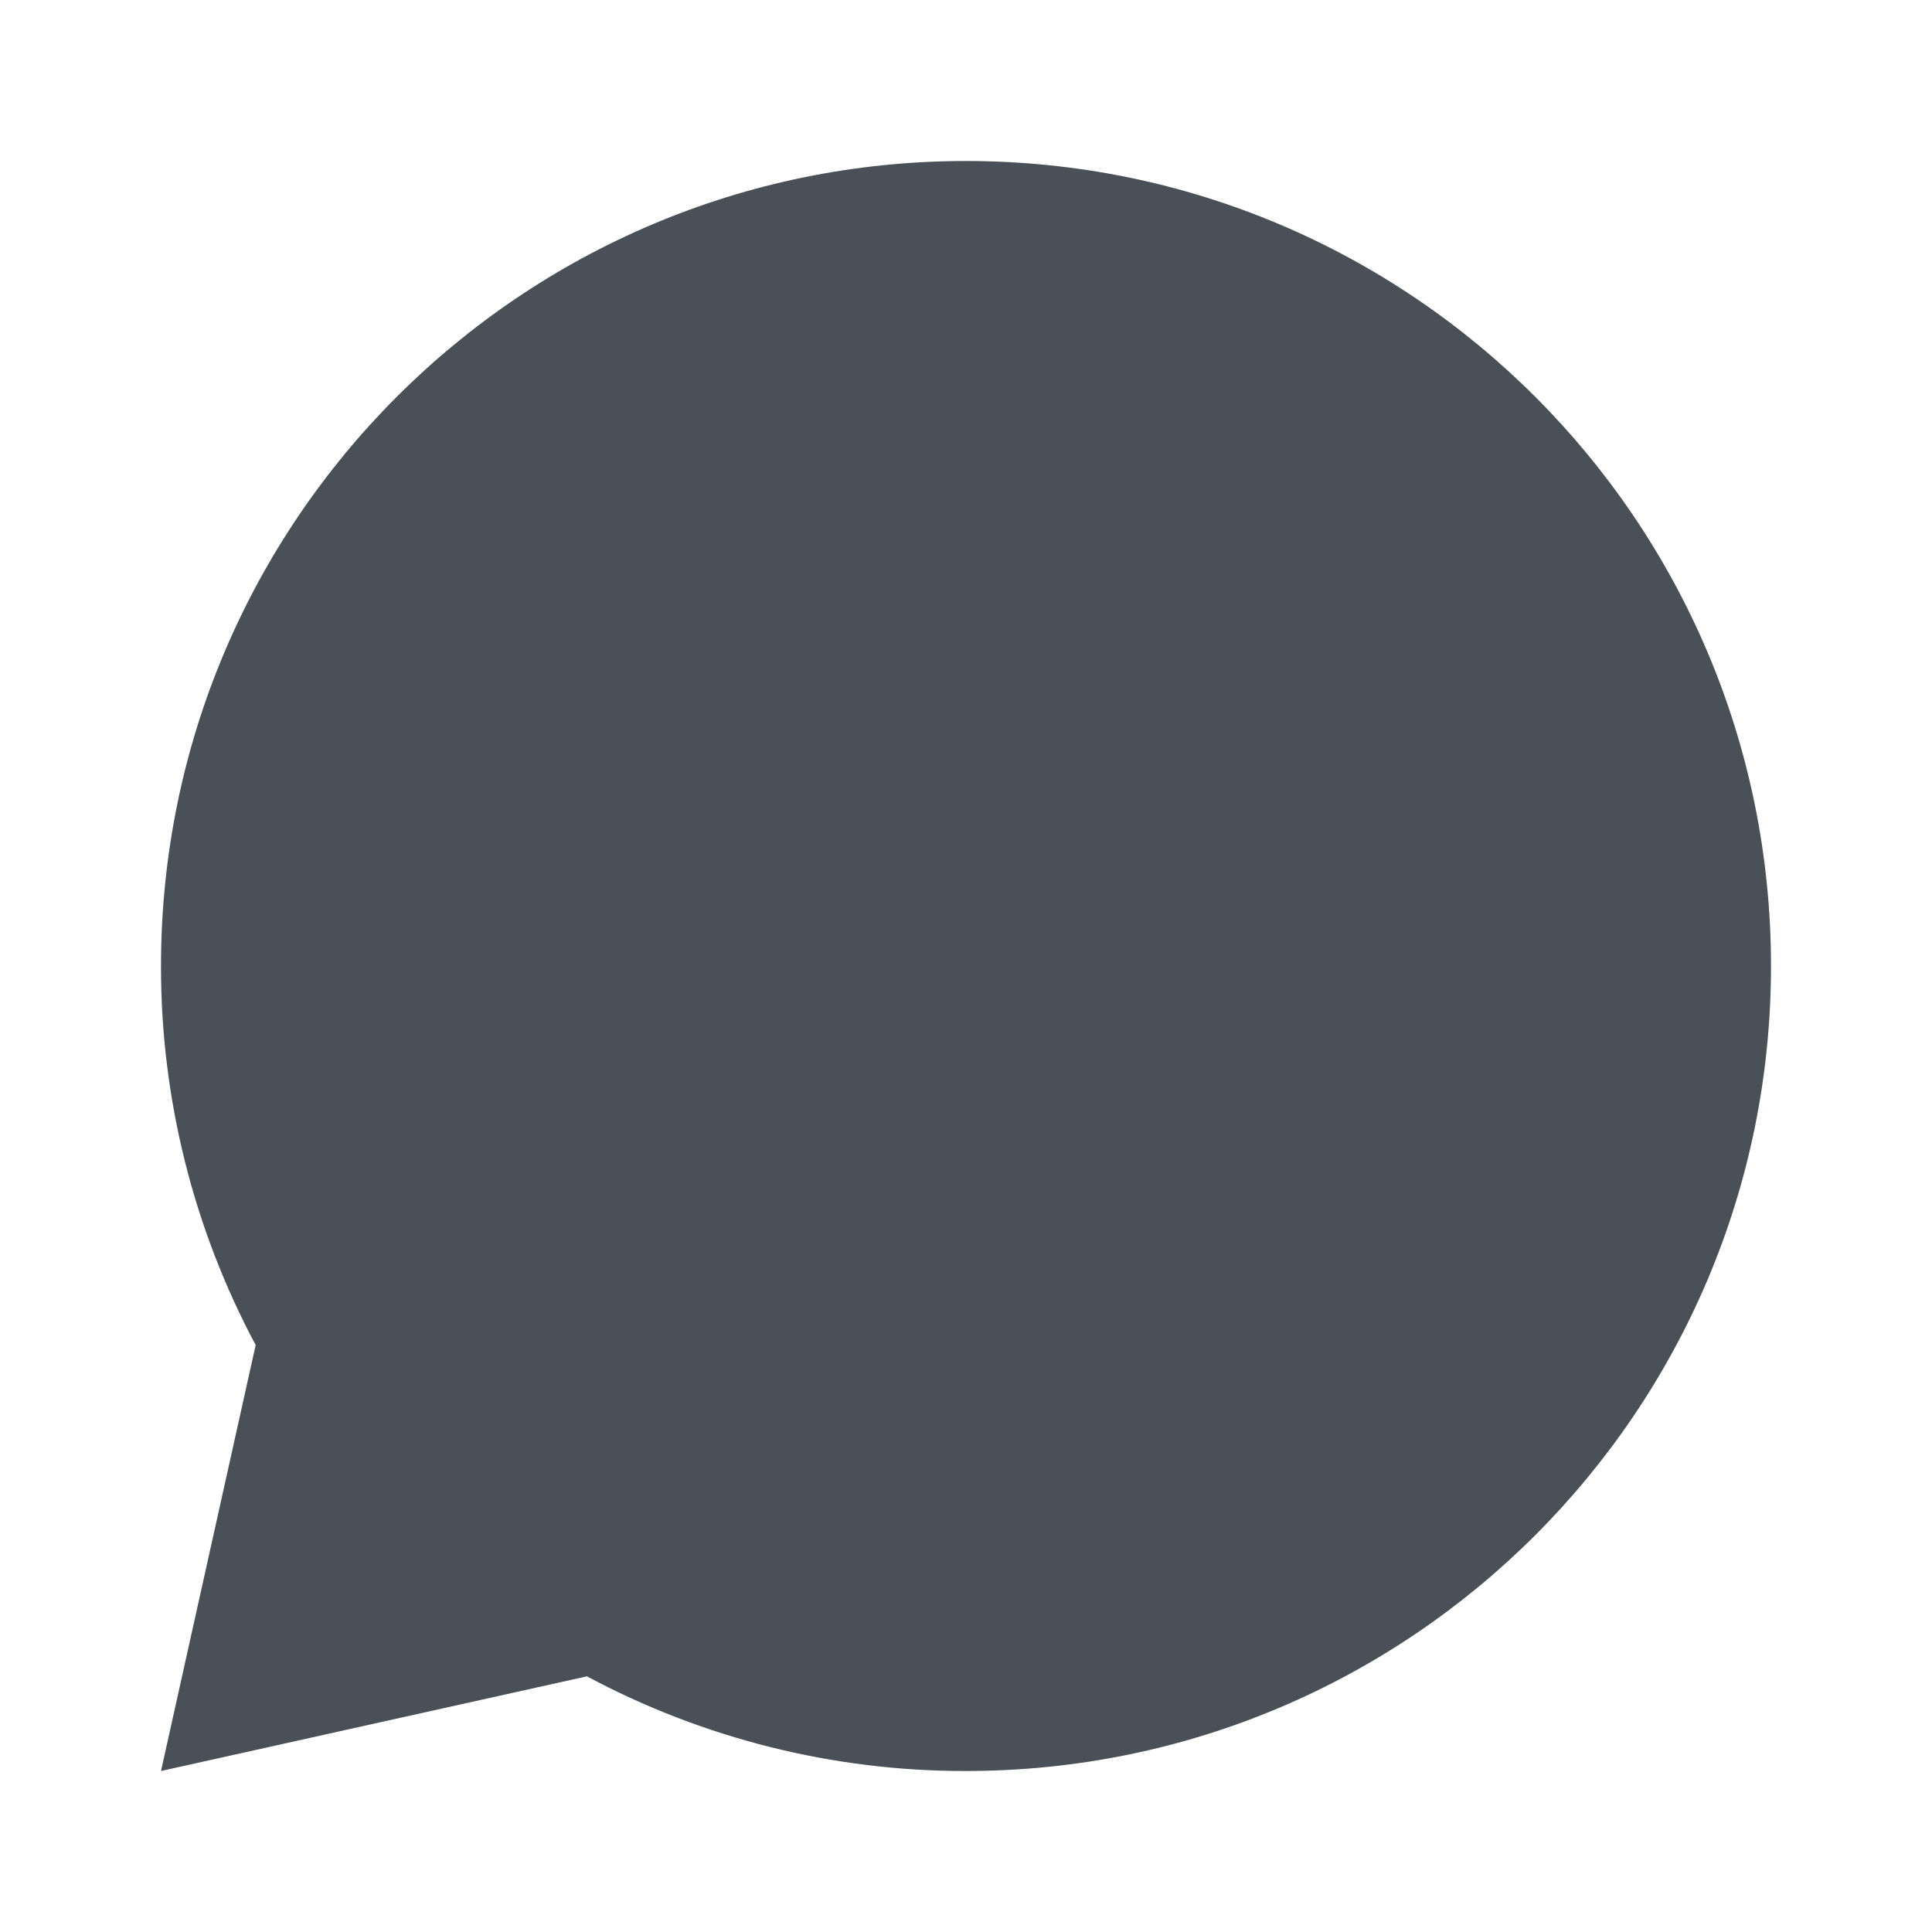 <svg width="24" height="24" viewBox="0 0 24 24" fill="none" xmlns="http://www.w3.org/2000/svg">
<g clip-path="url(#clip0_503_1764)">
<path d="M7.291 20.824L2 22L3.176 16.709C2.402 15.26 1.998 13.643 2 12C2 6.477 6.477 2 12 2C17.523 2 22 6.477 22 12C22 17.523 17.523 22 12 22C10.357 22.003 8.74 21.599 7.291 20.824Z" fill="#495057"/>
</g>
<defs>
<clipPath id="clip0_503_1764">
<rect width="24" height="24" fill="white"/>
</clipPath>
</defs>
</svg>
